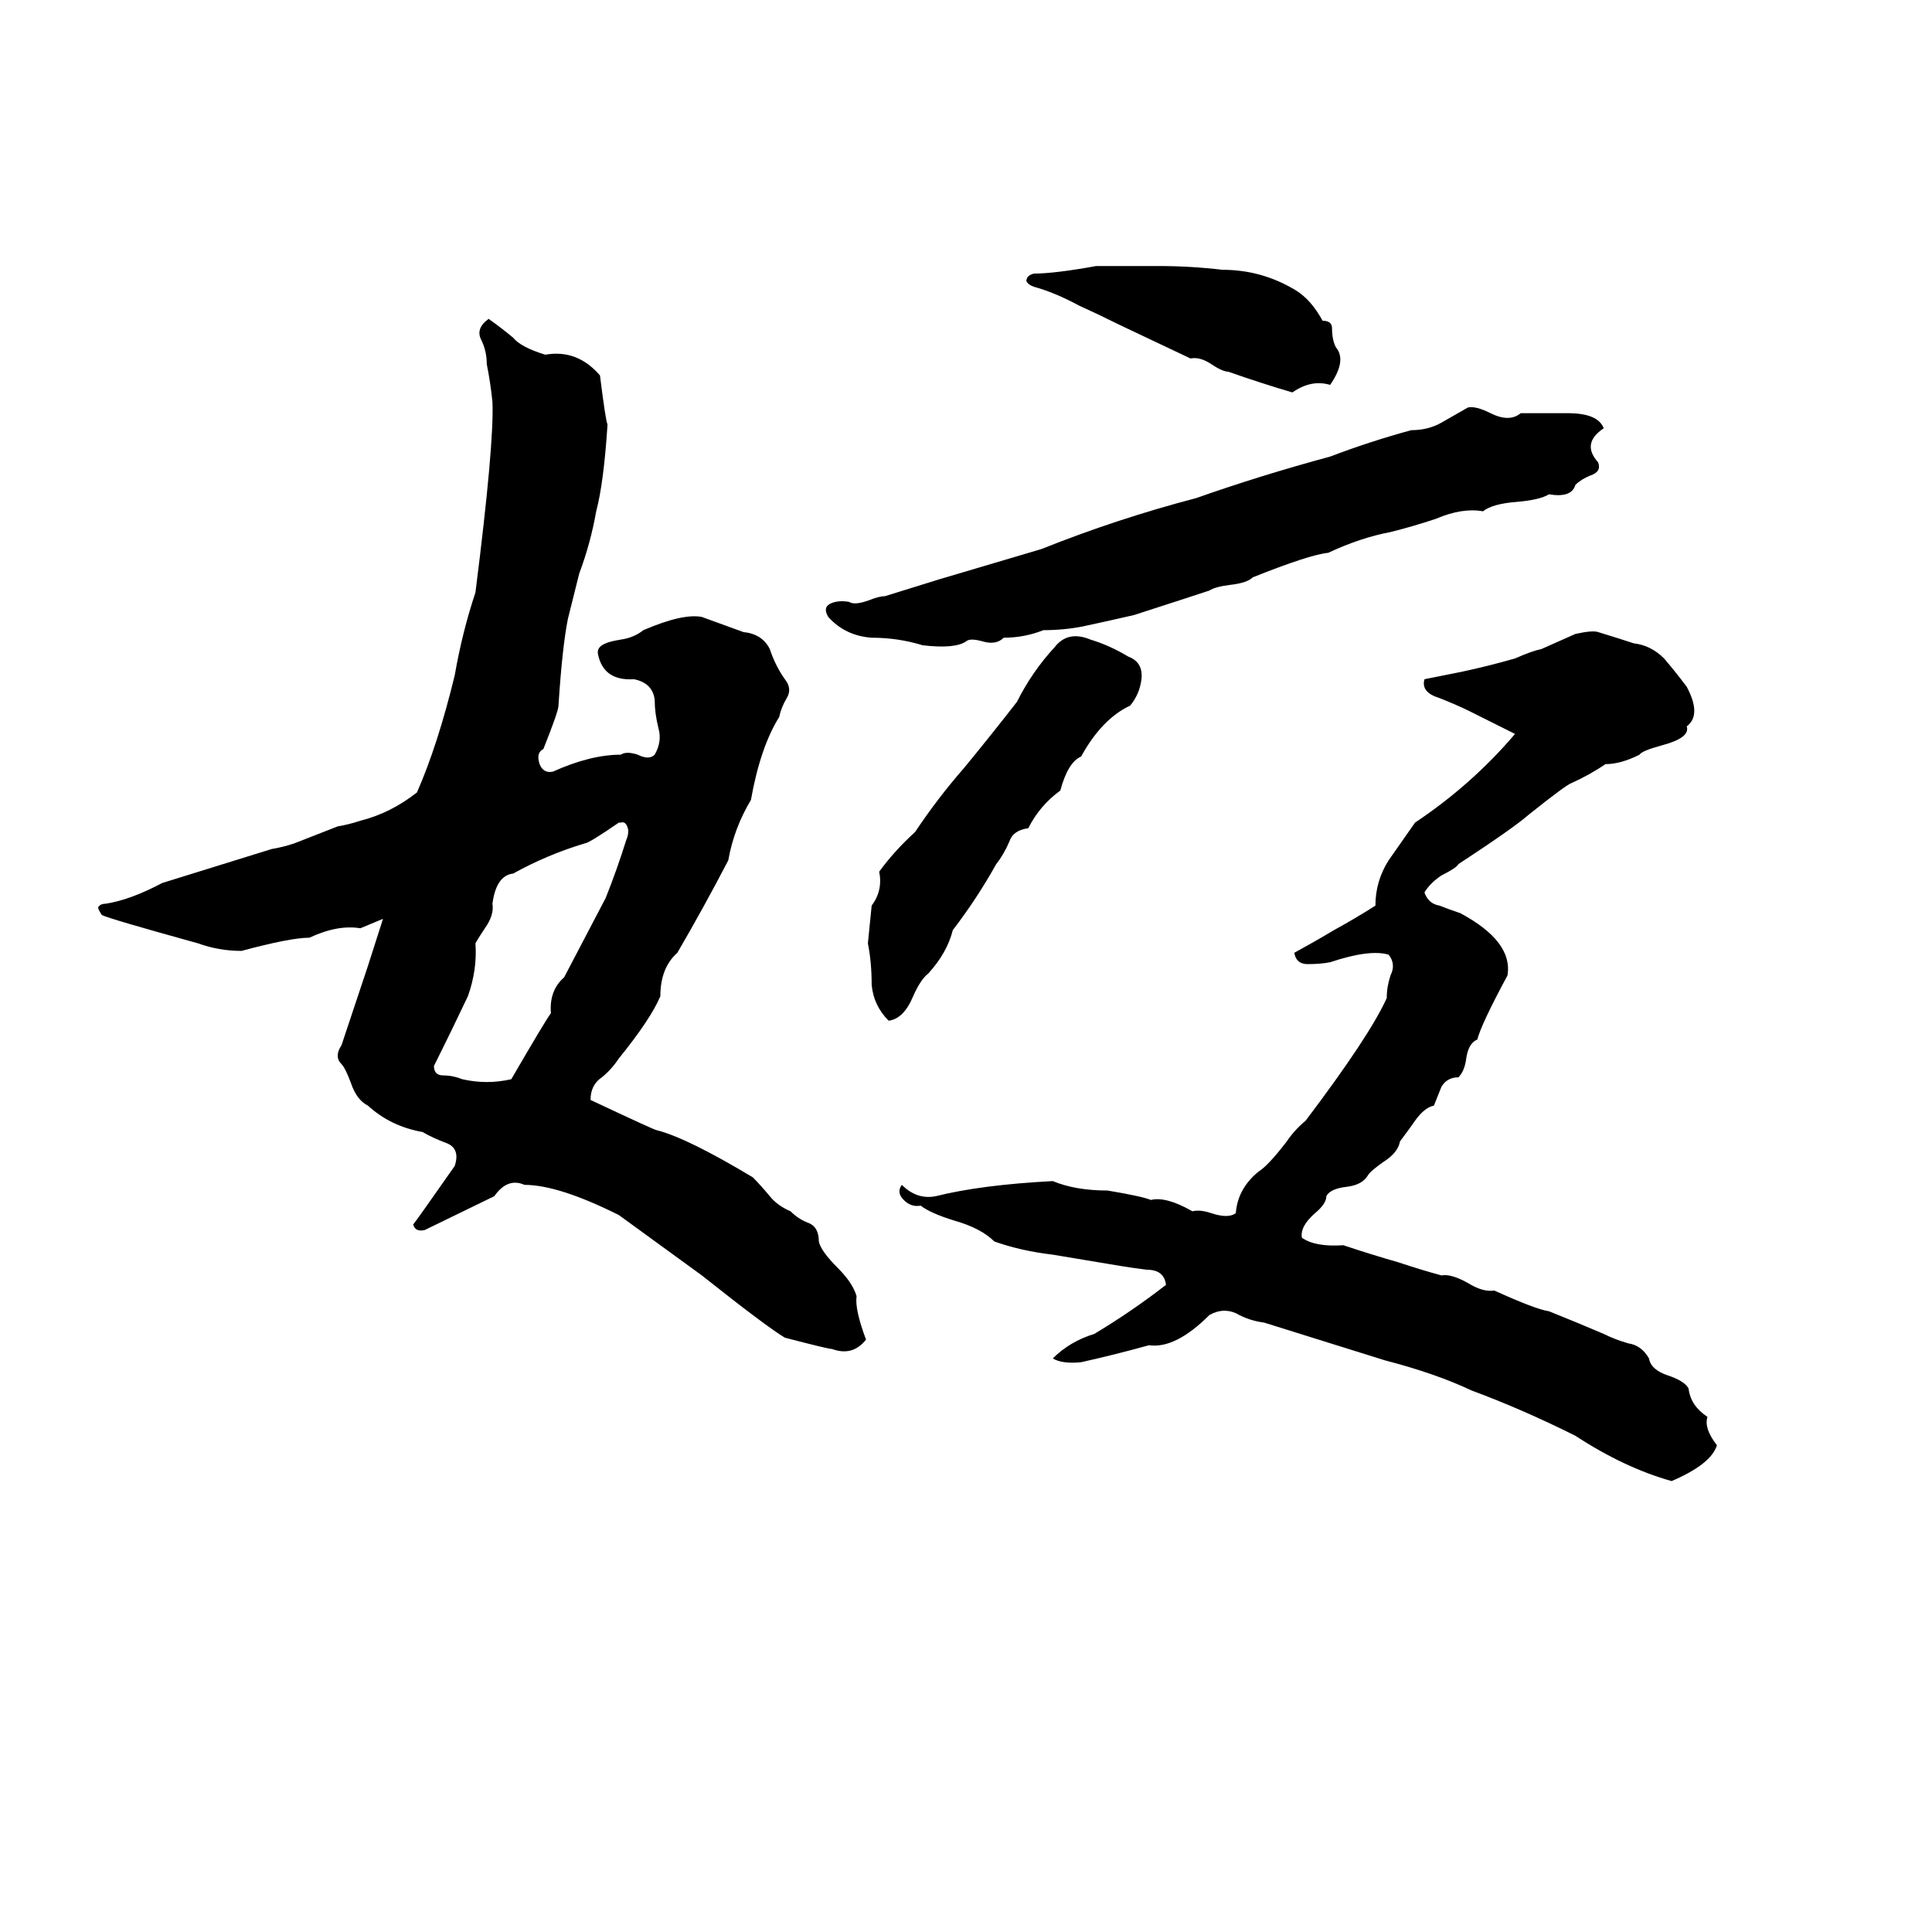<svg xmlns="http://www.w3.org/2000/svg" viewBox="0 -800 1024 1024">
	<path fill="#000000" d="M581 -659H614Q631 -659 648 -657Q669 -657 687 -646Q695 -641 701 -630Q706 -630 706 -626Q706 -620 708 -616Q714 -609 705 -596Q695 -599 685 -592Q668 -597 651 -603Q648 -603 642 -607Q636 -611 631 -610Q612 -619 593 -628Q583 -633 572 -638Q559 -645 548 -648Q545 -649 544 -651Q544 -654 548 -655Q559 -655 581 -659ZM259 -631Q266 -626 272 -621Q276 -616 289 -612Q306 -615 318 -601Q321 -577 322 -575Q320 -544 316 -529Q313 -512 307 -496Q304 -484 301 -472Q298 -457 296 -426Q296 -423 288 -403Q284 -401 286 -395Q288 -390 293 -391Q313 -400 329 -400Q332 -402 338 -400Q344 -397 347 -400Q351 -407 349 -414Q347 -422 347 -429Q346 -438 336 -440Q320 -439 317 -453Q316 -457 321 -459Q323 -460 329 -461Q336 -462 341 -466Q362 -475 372 -473Q383 -469 394 -465Q404 -464 408 -456Q411 -447 416 -440Q420 -435 417 -430Q414 -425 413 -420Q403 -404 398 -376Q389 -361 386 -344Q373 -319 359 -295Q350 -287 350 -272Q345 -260 328 -239Q324 -233 319 -229Q313 -225 313 -217Q347 -201 348 -201Q364 -197 399 -176Q403 -172 408 -166Q412 -161 419 -158Q423 -154 428 -152Q434 -150 434 -142Q435 -137 444 -128Q452 -120 454 -113Q453 -106 459 -90Q452 -81 441 -85Q439 -85 416 -91Q406 -97 372 -124Q350 -140 328 -156Q296 -172 278 -172Q269 -176 262 -166Q229 -150 225 -148Q220 -147 219 -151Q220 -152 241 -182Q244 -191 237 -194Q229 -197 224 -200Q207 -203 195 -214Q189 -217 186 -226Q183 -234 181 -236Q177 -240 181 -246L195 -288L203 -313L191 -308Q179 -310 164 -303Q154 -303 128 -296Q116 -296 105 -300Q58 -313 54 -315Q52 -318 52 -319Q53 -321 56 -321Q69 -323 86 -332Q115 -341 144 -350Q150 -351 156 -353L179 -362Q185 -363 191 -365Q207 -369 221 -380Q232 -405 241 -442Q245 -465 252 -486Q262 -565 261 -587Q260 -597 258 -607Q258 -614 255 -620Q252 -626 259 -631ZM778 -584Q782 -585 790 -581Q800 -576 806 -581Q819 -581 831 -581Q847 -581 850 -573Q838 -565 847 -555Q849 -550 843 -548Q838 -546 835 -543Q833 -536 821 -538Q816 -535 804 -534Q791 -533 786 -529Q775 -531 761 -525Q749 -521 737 -518Q721 -515 704 -507Q694 -506 664 -494Q661 -491 652 -490Q644 -489 641 -487Q632 -484 601 -474Q588 -471 574 -468Q564 -466 553 -466Q543 -462 532 -462Q528 -458 521 -460Q514 -462 512 -460Q506 -456 489 -458Q476 -462 462 -462Q448 -463 439 -473Q436 -478 440 -480Q444 -482 450 -481Q453 -479 461 -482Q466 -484 469 -484L498 -493Q525 -501 552 -509Q592 -525 634 -536Q668 -548 705 -558Q726 -566 748 -572Q757 -572 764 -576Q771 -580 778 -584ZM835 -464Q844 -466 847 -465Q860 -461 866 -459Q875 -458 882 -451Q888 -444 894 -436Q902 -421 894 -415Q896 -409 881 -405Q870 -402 869 -400Q859 -395 851 -395Q842 -389 833 -385Q830 -384 810 -368Q802 -361 773 -342Q772 -340 764 -336Q758 -332 755 -327Q757 -321 763 -320Q768 -318 774 -316Q802 -301 799 -283Q785 -257 783 -249Q778 -247 777 -238Q776 -232 773 -229Q767 -229 764 -224Q762 -219 760 -214Q755 -213 750 -206Q748 -203 742 -195Q741 -189 733 -184Q726 -179 725 -177Q722 -172 714 -171Q705 -170 703 -166Q703 -162 697 -157Q689 -150 690 -144Q697 -139 712 -140Q727 -135 741 -131Q753 -127 764 -124Q769 -125 778 -120Q786 -115 792 -116Q814 -106 821 -105Q836 -99 850 -93Q856 -90 863 -88Q870 -87 874 -80Q875 -74 884 -71Q893 -68 895 -64Q896 -55 905 -49Q903 -43 910 -34Q907 -24 886 -15Q861 -22 835 -39Q807 -53 780 -63Q761 -72 734 -79Q702 -89 670 -99Q662 -100 655 -104Q648 -107 641 -103Q623 -85 609 -87Q591 -82 573 -78Q563 -77 558 -80Q567 -89 580 -93Q600 -105 618 -119Q617 -127 608 -127Q600 -128 594 -129Q576 -132 558 -135Q541 -137 527 -142Q520 -149 506 -153Q493 -157 488 -161Q483 -160 479 -164Q475 -168 478 -172Q486 -164 496 -166Q520 -172 558 -174Q570 -169 587 -169Q605 -166 610 -164Q618 -166 632 -158Q636 -159 642 -157Q651 -154 655 -157Q656 -170 667 -179Q672 -182 682 -195Q686 -201 692 -206Q726 -251 735 -271Q735 -277 737 -283Q740 -289 736 -294Q726 -297 705 -290Q700 -289 693 -289Q687 -289 686 -295Q697 -301 707 -307Q718 -313 729 -320Q729 -333 736 -344Q743 -354 750 -364Q780 -384 803 -411Q791 -417 779 -423Q773 -426 763 -430Q753 -433 755 -440Q765 -442 775 -444Q789 -447 803 -451Q812 -455 817 -456Q826 -460 835 -464ZM578 -461Q588 -458 598 -452Q606 -449 605 -440Q604 -432 599 -426Q584 -419 573 -399Q566 -396 562 -381Q551 -373 545 -361Q537 -360 535 -354Q532 -347 528 -342Q518 -324 505 -307Q502 -295 492 -284Q488 -281 484 -272Q479 -260 471 -259Q463 -267 462 -278Q462 -290 460 -300Q461 -310 462 -320Q468 -328 466 -338Q474 -349 485 -359Q497 -377 511 -393Q525 -410 539 -428Q547 -444 559 -457Q566 -466 578 -461ZM329 -364H328Q312 -353 310 -353Q290 -347 272 -337Q263 -336 261 -321Q262 -315 257 -308Q253 -302 252 -300Q253 -286 248 -272Q239 -253 230 -235Q230 -230 235 -230Q240 -230 245 -228Q258 -225 271 -228Q289 -259 292 -263Q291 -275 299 -282Q310 -303 321 -324Q327 -339 332 -355Q333 -357 333 -360Q332 -365 329 -364Z"/>
</svg>